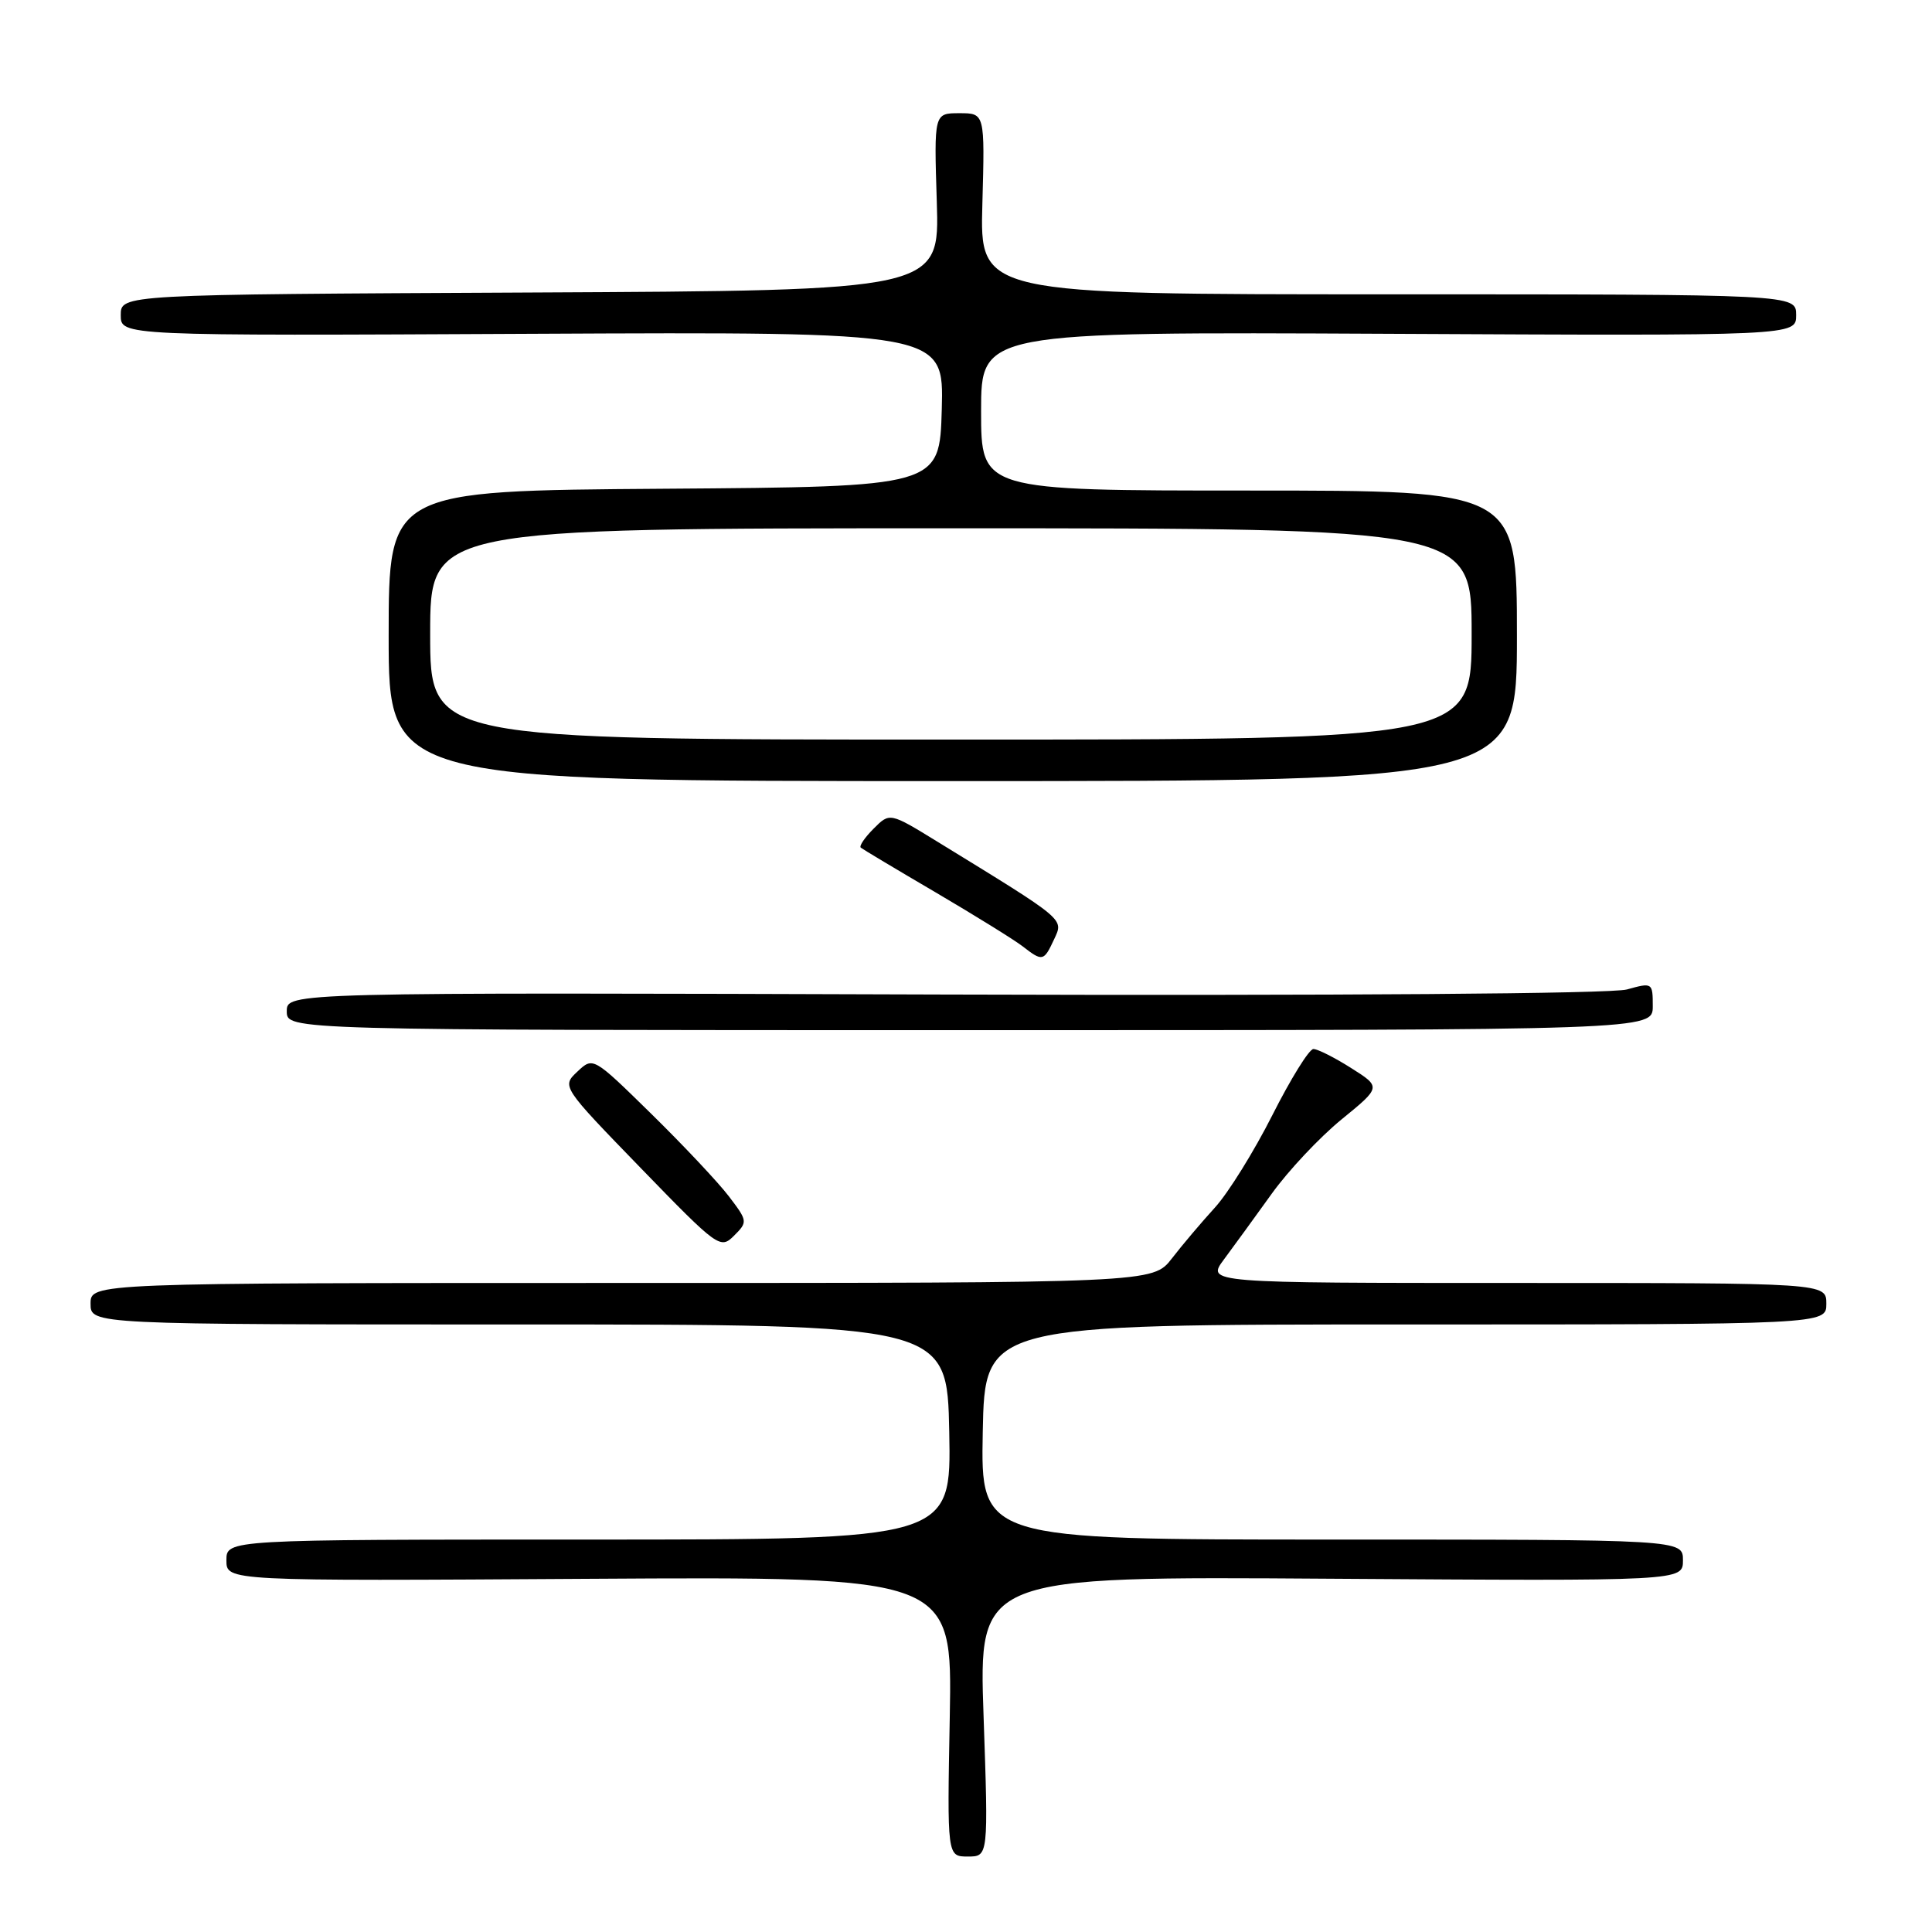 <?xml version="1.0" encoding="UTF-8" standalone="no"?>
<!DOCTYPE svg PUBLIC "-//W3C//DTD SVG 1.1//EN" "http://www.w3.org/Graphics/SVG/1.1/DTD/svg11.dtd" >
<svg xmlns="http://www.w3.org/2000/svg" xmlns:xlink="http://www.w3.org/1999/xlink" version="1.1" viewBox="0 0 256 256">
 <g >
 <path fill="currentColor"
d=" M 130.33 227.44 C 129.68 208.87 129.68 208.87 176.34 209.19 C 223.00 209.50 223.00 209.50 223.00 206.75 C 223.00 204.00 223.00 204.00 176.47 204.00 C 129.95 204.00 129.95 204.00 130.22 189.75 C 130.50 175.50 130.50 175.50 186.25 175.50 C 242.00 175.50 242.00 175.50 242.00 172.75 C 242.00 170.00 242.00 170.00 200.93 170.00 C 159.86 170.00 159.86 170.00 162.18 166.88 C 163.46 165.16 166.30 161.25 168.50 158.19 C 170.70 155.12 174.87 150.69 177.76 148.33 C 183.02 144.04 183.02 144.04 179.03 141.52 C 176.84 140.13 174.59 139.00 174.03 139.00 C 173.47 139.00 171.03 142.94 168.60 147.75 C 166.17 152.56 162.75 158.07 160.99 160.00 C 159.23 161.93 156.66 164.96 155.28 166.75 C 152.76 170.00 152.76 170.00 82.38 170.00 C 12.00 170.00 12.00 170.00 12.00 172.75 C 12.00 175.50 12.00 175.50 68.75 175.50 C 125.50 175.50 125.50 175.50 125.78 189.75 C 126.05 204.00 126.05 204.00 78.03 204.00 C 30.00 204.00 30.00 204.00 30.00 206.75 C 30.00 209.50 30.00 209.50 78.10 209.20 C 126.19 208.91 126.19 208.91 125.85 227.46 C 125.50 246.00 125.50 246.00 128.24 246.00 C 130.97 246.00 130.97 246.00 130.33 227.44 Z  M 96.58 158.52 C 95.18 156.68 90.56 151.77 86.31 147.60 C 78.59 140.03 78.59 140.03 76.51 141.99 C 74.42 143.96 74.42 143.96 84.91 154.78 C 95.15 165.34 95.45 165.55 97.27 163.73 C 99.09 161.91 99.07 161.79 96.58 158.52 Z  M 219.00 133.33 C 219.00 130.20 218.95 130.17 215.57 131.11 C 213.50 131.68 177.66 131.94 125.07 131.78 C 38.00 131.50 38.00 131.50 38.00 134.00 C 38.00 136.50 38.00 136.50 128.50 136.50 C 219.00 136.50 219.00 136.50 219.00 133.33 Z  M 139.67 124.47 C 140.95 121.71 141.35 122.05 124.20 111.52 C 117.90 107.65 117.90 107.65 115.76 109.80 C 114.58 110.98 113.81 112.11 114.06 112.32 C 114.30 112.52 118.78 115.20 124.00 118.26 C 129.22 121.33 134.40 124.54 135.50 125.39 C 138.14 127.44 138.31 127.40 139.67 124.47 Z  M 201.00 84.25 C 201.00 65.00 201.00 65.00 165.50 65.00 C 130.00 65.00 130.00 65.00 130.00 54.48 C 130.00 43.97 130.00 43.97 184.00 44.23 C 238.00 44.50 238.00 44.50 238.00 41.75 C 238.00 39.00 238.00 39.00 183.92 39.00 C 129.83 39.00 129.83 39.00 130.17 27.00 C 130.50 15.00 130.50 15.00 127.13 15.00 C 123.76 15.00 123.76 15.00 124.13 26.75 C 124.50 38.50 124.50 38.50 70.25 38.76 C 16.00 39.02 16.00 39.02 16.00 41.76 C 16.00 44.50 16.00 44.50 70.53 44.23 C 125.07 43.97 125.07 43.97 124.79 54.23 C 124.50 64.50 124.50 64.50 88.00 64.76 C 51.50 65.02 51.50 65.02 51.50 84.26 C 51.50 103.50 51.50 103.50 126.25 103.50 C 201.00 103.50 201.00 103.50 201.00 84.25 Z  M 57.00 84.00 C 57.00 70.00 57.00 70.00 126.00 70.00 C 195.00 70.00 195.00 70.00 195.00 84.00 C 195.00 98.00 195.00 98.00 126.00 98.00 C 57.00 98.00 57.00 98.00 57.00 84.00 Z "/>
</g>
</svg>